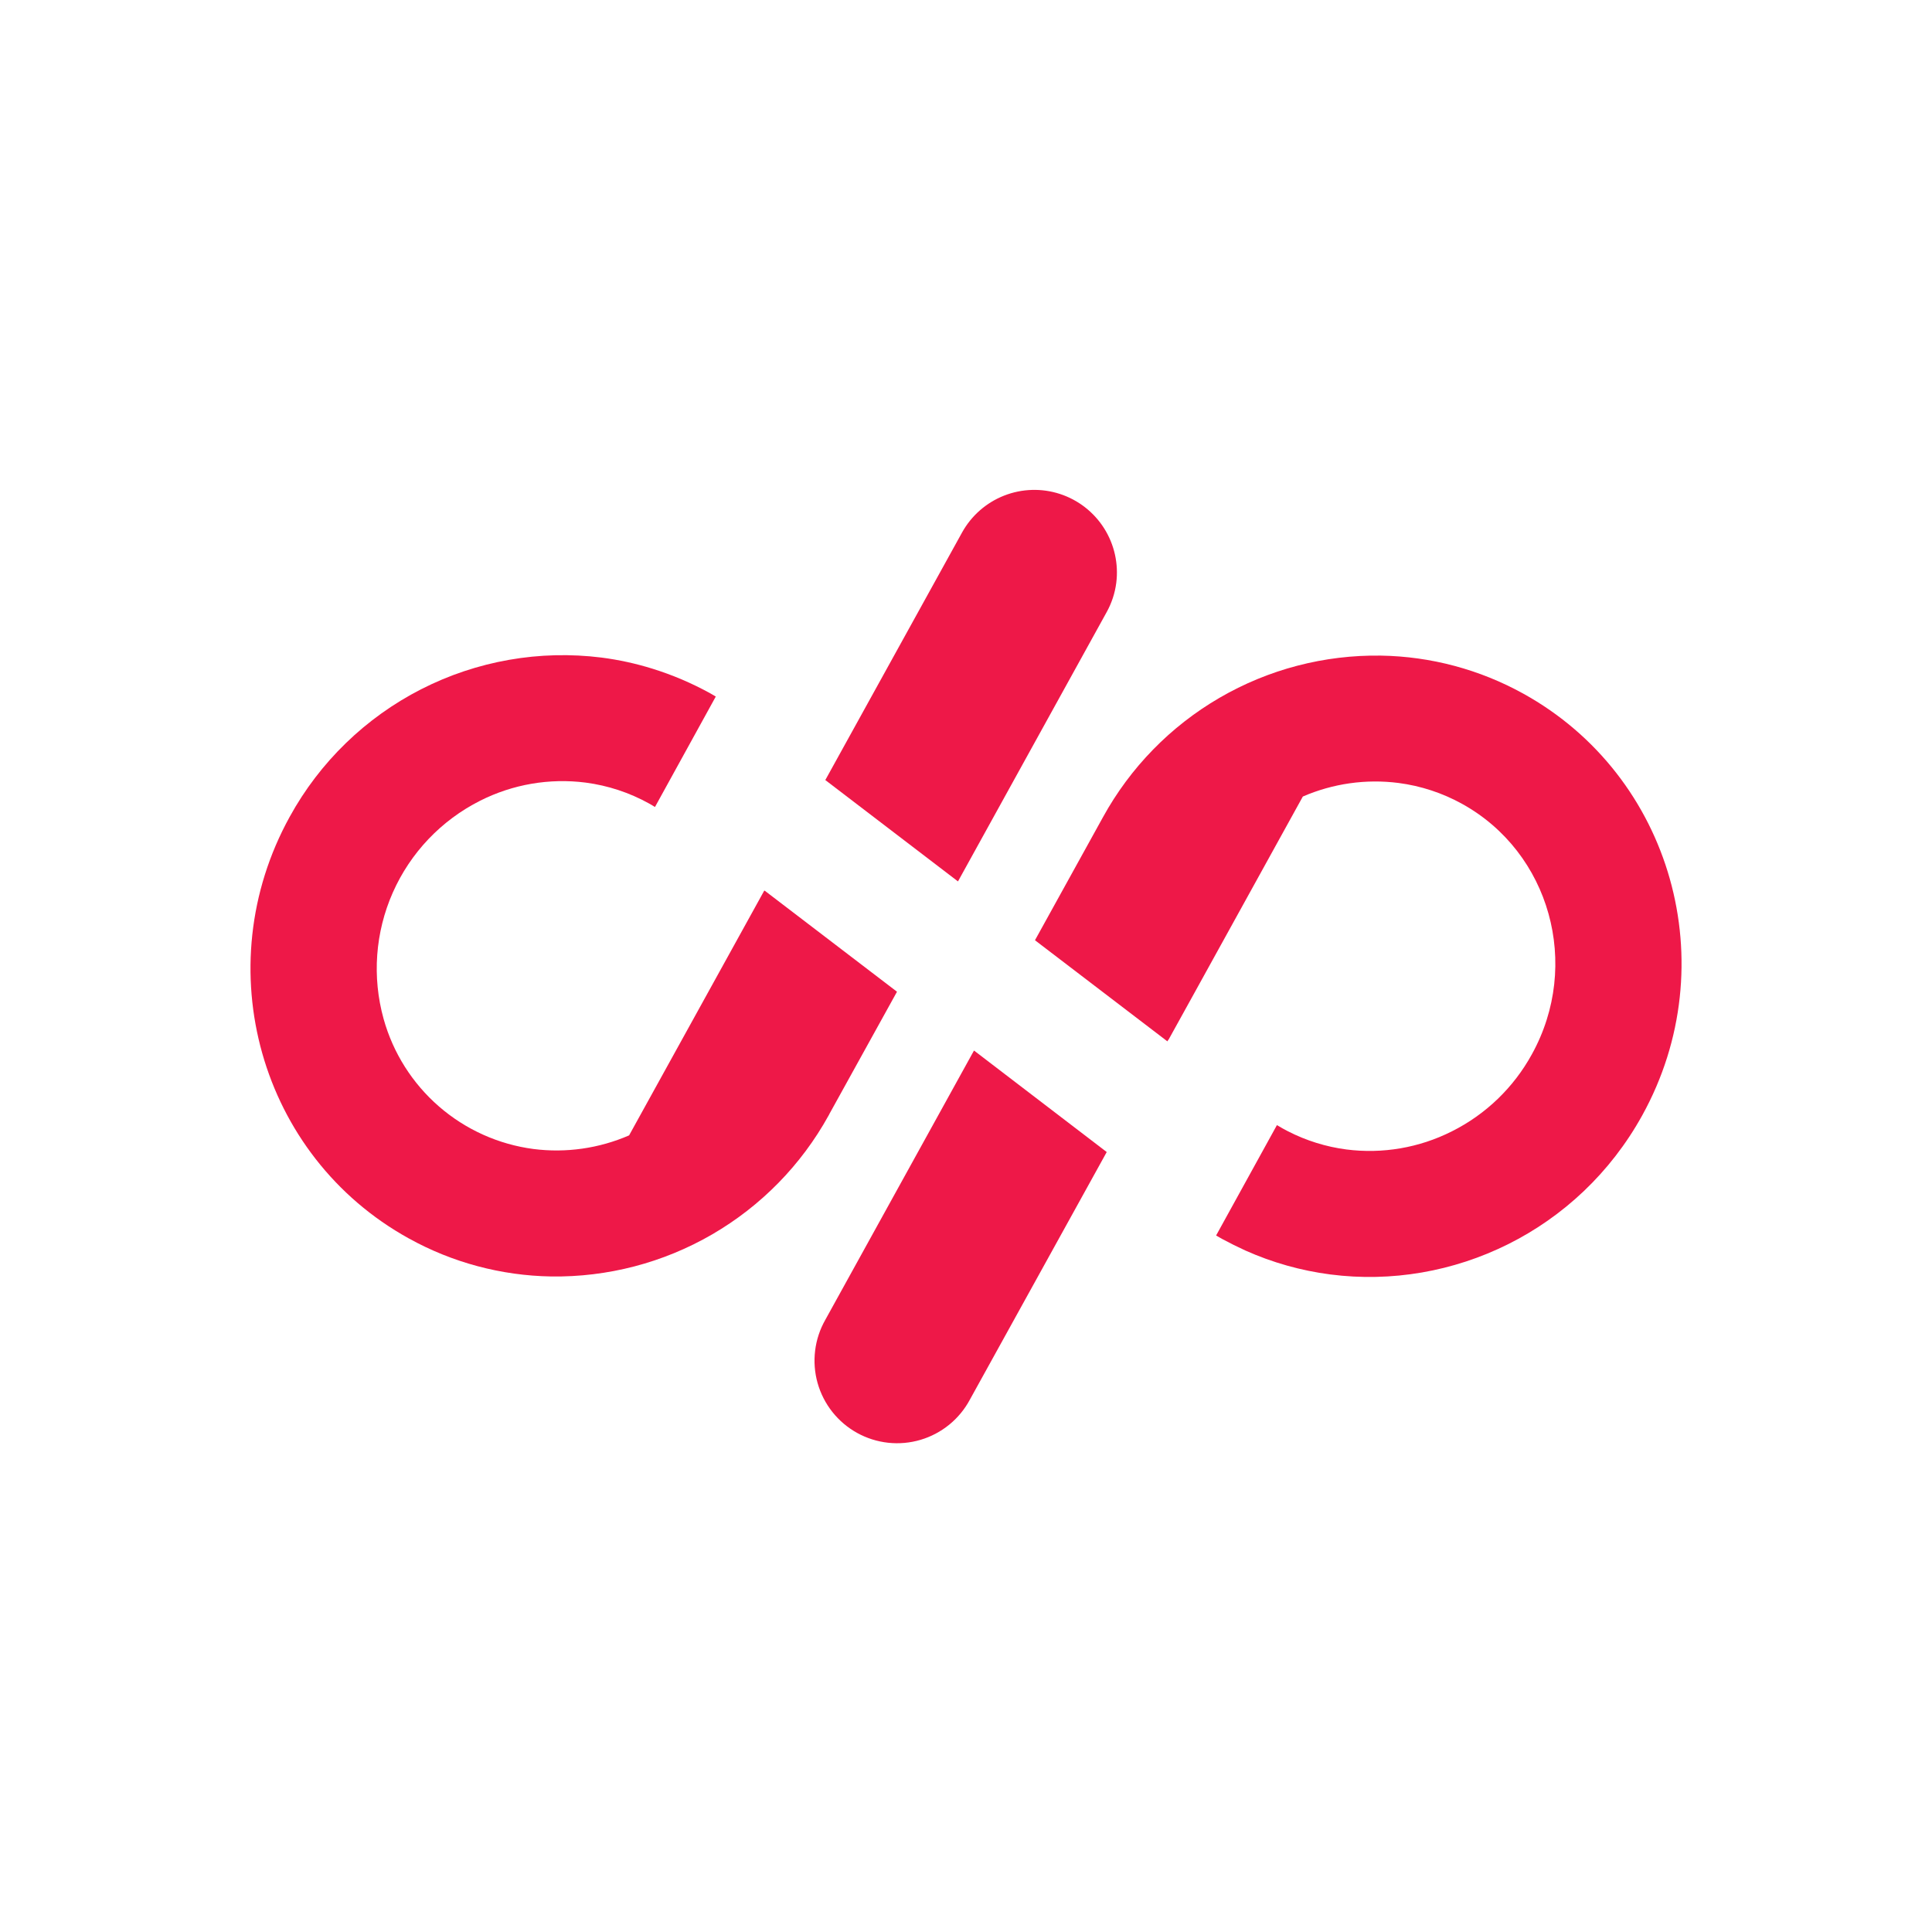 <svg width="165" height="165" viewBox="0 0 165 165" fill="none" xmlns="http://www.w3.org/2000/svg">
<path d="M83.188 89.723L94.519 98.389L94.508 98.407L82.833 119.53C82.393 120.354 81.793 121.082 81.069 121.672C80.344 122.262 79.51 122.703 78.614 122.968C77.718 123.233 76.778 123.317 75.85 123.216C74.921 123.114 74.021 122.83 73.204 122.378C72.386 121.926 71.666 121.316 71.086 120.584C70.506 119.851 70.077 119.011 69.824 118.112C69.572 117.212 69.501 116.272 69.615 115.344C69.728 114.417 70.026 113.522 70.489 112.71L83.169 89.745L83.188 89.723Z" fill="#EE1848"/>
<path d="M140.259 95.246C134.806 105.117 124.065 110.195 113.618 108.843C111.106 108.518 108.656 107.827 106.346 106.792C105.678 106.486 105.016 106.156 104.359 105.802C104.191 105.708 104.023 105.615 103.86 105.516L109.054 96.088C109.221 96.187 109.387 96.288 109.558 96.381C109.702 96.459 109.849 96.534 109.994 96.614C111.557 97.415 113.247 97.942 114.99 98.169C118.077 98.564 121.213 98.025 123.991 96.623C126.887 95.176 129.271 92.879 130.827 90.041C135.052 82.402 132.382 72.806 124.868 68.652C123.186 67.721 121.344 67.116 119.437 66.868C116.659 66.512 113.836 66.913 111.267 68.027L101.794 85.184L99.787 88.813L99.773 88.803L99.7 88.936L88.391 80.3L88.464 80.167L94.195 69.796C96.525 65.554 99.968 62.027 104.152 59.595C108.337 57.162 113.105 55.917 117.944 55.992C122.199 56.063 126.372 57.178 130.095 59.239C142.807 66.269 147.362 82.388 140.259 95.246Z" fill="#EE1848"/>
<path d="M95.333 49.784C95.219 50.664 94.938 51.514 94.507 52.289L81.888 75.144L81.815 75.276L70.484 66.618L70.557 66.489L82.168 45.469C82.964 44.036 84.234 42.924 85.76 42.325C87.287 41.727 88.974 41.678 90.533 42.189C92.091 42.7 93.422 43.737 94.298 45.123C95.174 46.509 95.54 48.157 95.333 49.784Z" fill="#EE1848"/>
<path d="M76.606 84.696L76.595 84.717L70.822 95.156L70.805 95.199C70.791 95.219 70.781 95.245 70.767 95.265C68.433 99.49 64.994 103.001 60.819 105.423C56.644 107.845 51.889 109.086 47.063 109.015C42.807 108.944 38.633 107.828 34.91 105.764C22.193 98.736 17.646 82.618 24.742 69.757C27.309 65.083 31.221 61.287 35.97 58.863C40.72 56.438 46.088 55.496 51.379 56.16C52.856 56.351 54.313 56.67 55.735 57.113C57.436 57.642 59.078 58.342 60.638 59.202C60.804 59.295 60.969 59.386 61.131 59.487L55.937 68.92C55.871 68.879 55.81 68.84 55.743 68.802C55.642 68.74 55.535 68.681 55.437 68.624C53.757 67.692 51.916 67.085 50.01 66.836C46.924 66.443 43.79 66.981 41.012 68.382C37.691 70.053 35.053 72.825 33.548 76.224C32.044 79.623 31.766 83.439 32.762 87.021C33.571 89.922 35.215 92.522 37.489 94.496C39.763 96.471 42.568 97.734 45.554 98.128C48.333 98.484 51.158 98.082 53.727 96.965L63.2 79.811L65.265 76.071L65.281 76.081L65.294 76.056L76.606 84.696Z" fill="#EE1848"/>
</svg>
